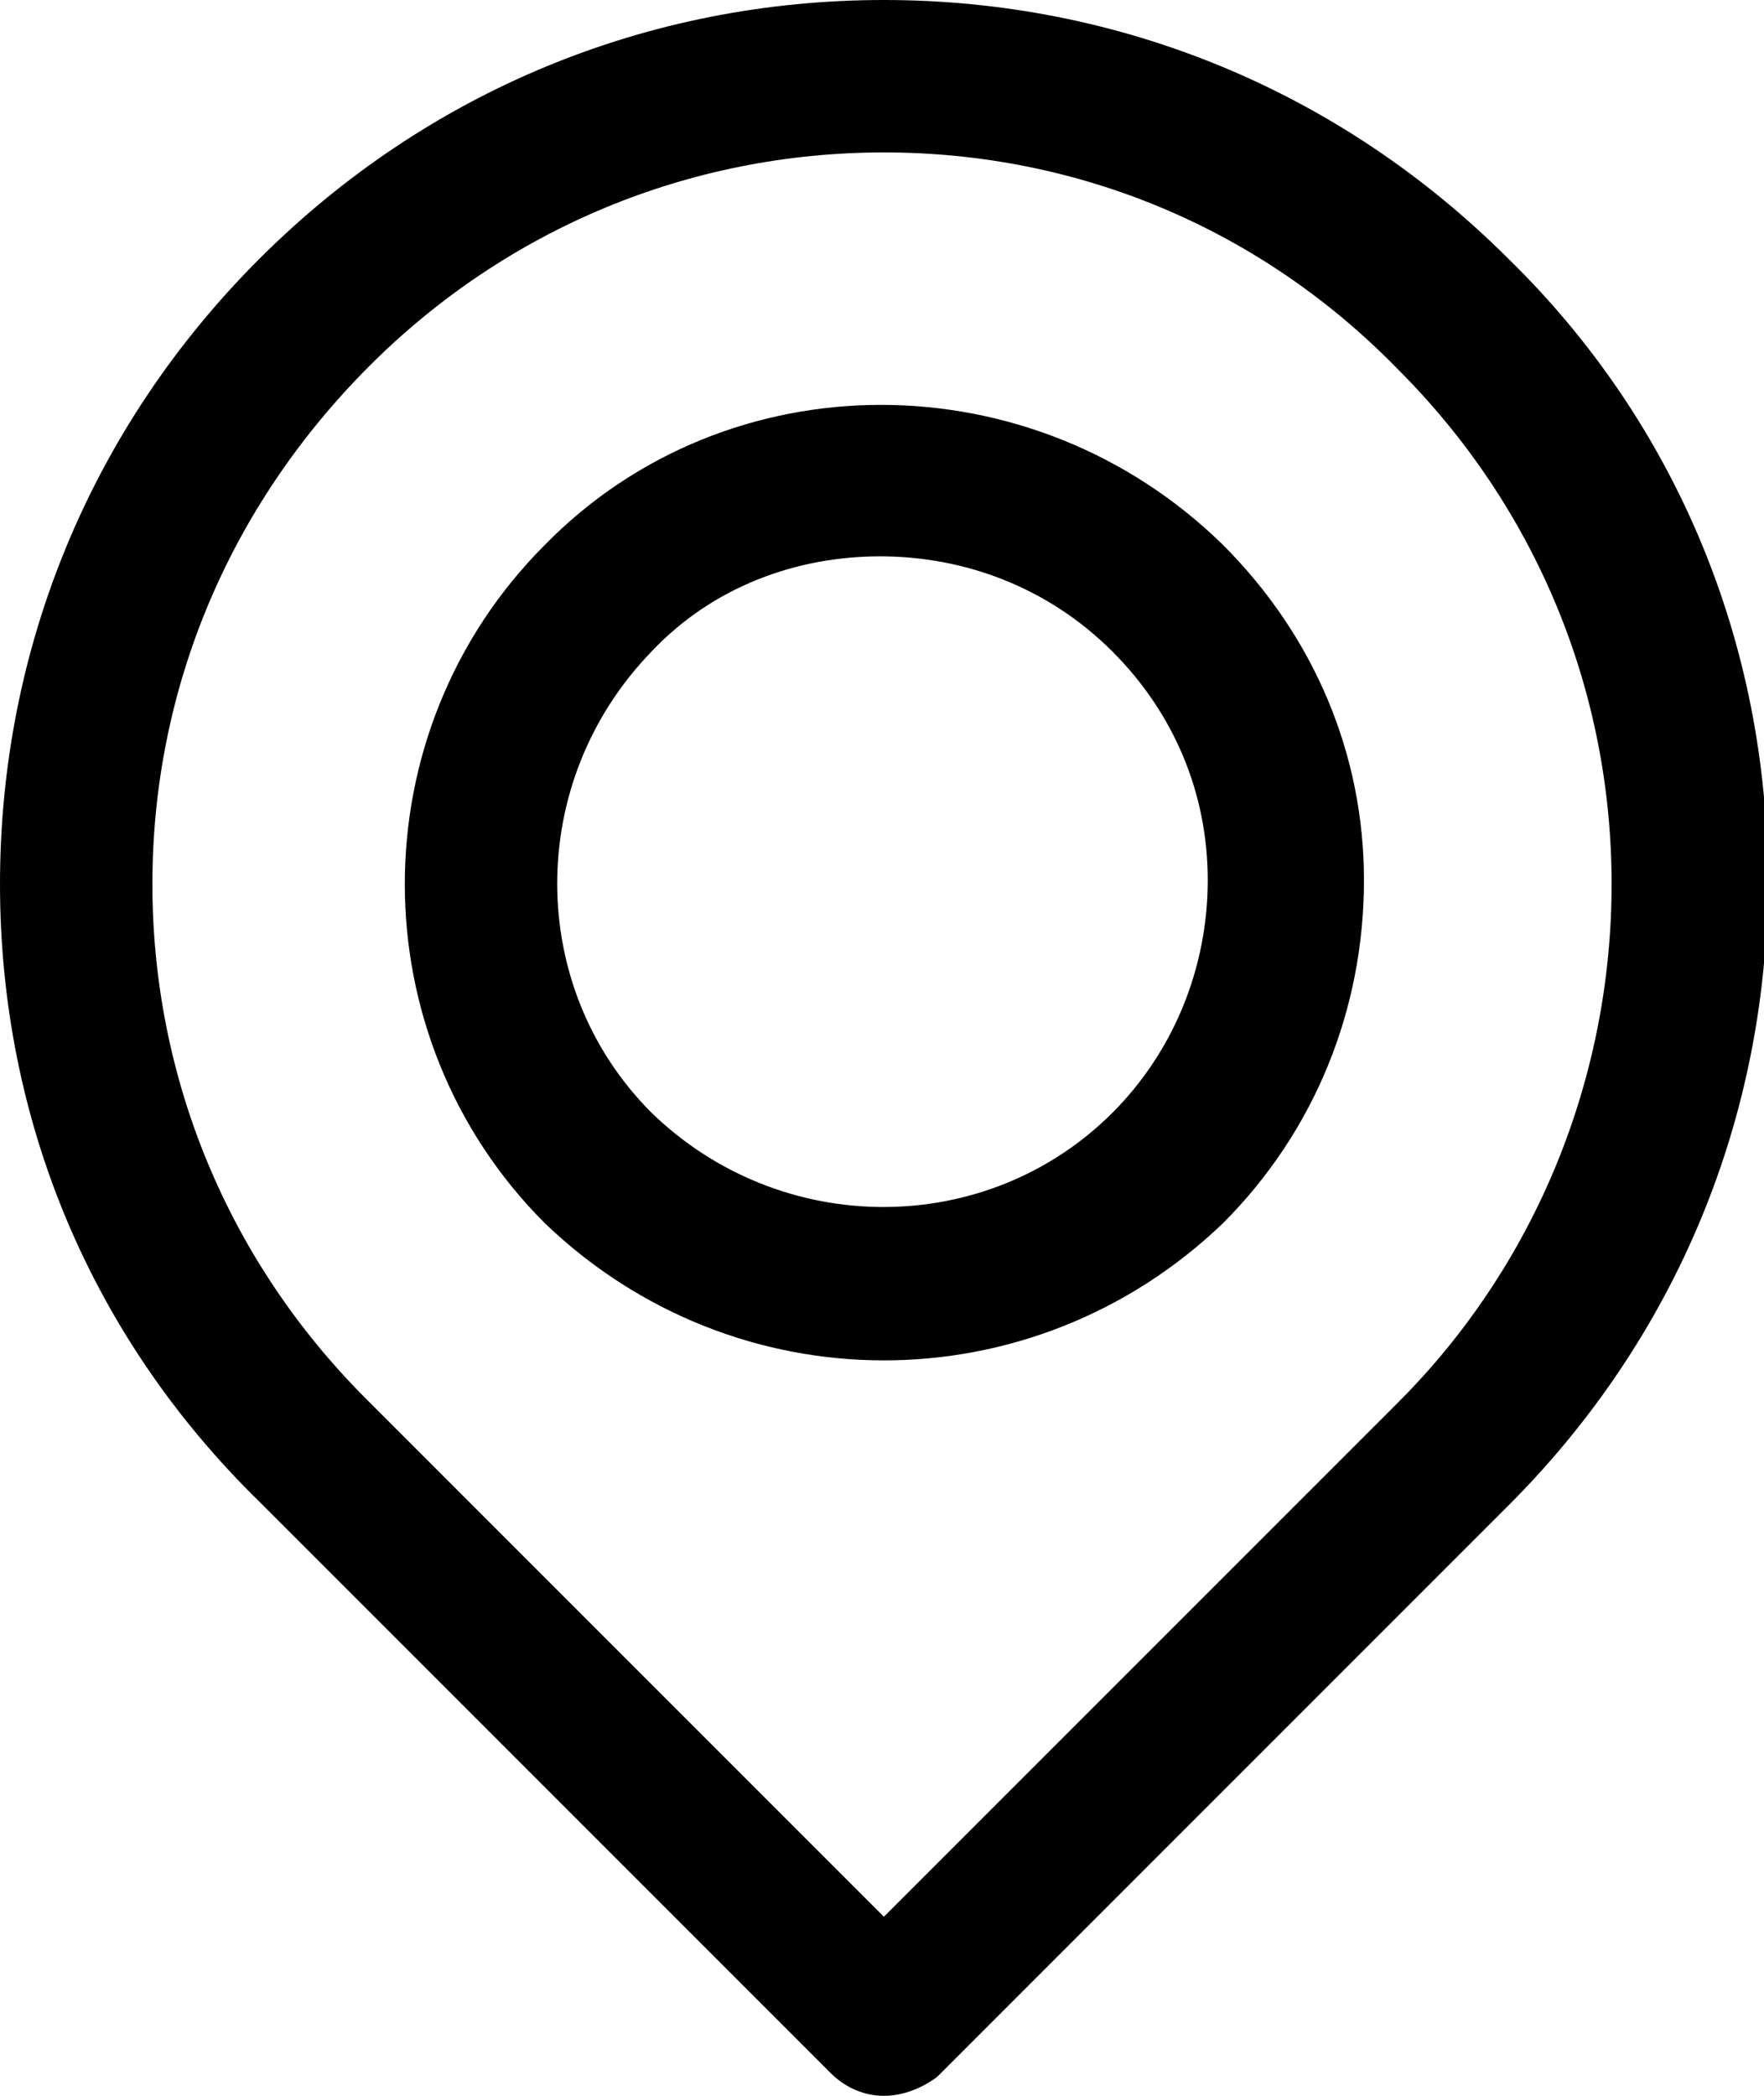 <?xml version="1.0" encoding="utf-8"?>
<!-- Generator: Adobe Illustrator 19.2.1, SVG Export Plug-In . SVG Version: 6.00 Build 0)  -->
<!DOCTYPE svg PUBLIC "-//W3C//DTD SVG 1.1//EN" "http://www.w3.org/Graphics/SVG/1.1/DTD/svg11.dtd">
<svg version="1.1" id="Calque_1" xmlns="http://www.w3.org/2000/svg" xmlns:xlink="http://www.w3.org/1999/xlink" x="0px" y="0px"
	 viewBox="0 0 46.3 55" style="enable-background:new 0 0 46.3 55;" xml:space="preserve">
<g>
	<path d="M23.2,55c-0.5,0-1-0.2-1.4-0.6l-15-15C2.4,35.1,0,29.4,0,23.2c0-6.2,2.4-12,6.8-16.4l0,0l0,0C11.2,2.4,17,0,23.2,0
		s12,2.4,16.4,6.8c4.4,4.3,6.8,10.1,6.8,16.3c0,6.2-2.4,12-6.8,16.4l-15,15C24.2,54.8,23.7,55,23.2,55z M23.2,4
		c-5.1,0-9.9,2-13.5,5.6l0,0C6,13.3,4,18.1,4,23.2c0,5.1,2,9.9,5.6,13.5l13.6,13.6l13.5-13.5c3.6-3.6,5.6-8.5,5.6-13.6
		c0-5.1-2-9.9-5.6-13.5C33.1,6,28.3,4,23.2,4z M8.2,8.2L8.2,8.2L8.2,8.2z M23.2,35.7c-3.2,0-6.4-1.2-8.9-3.6
		c-4.9-4.9-4.9-12.9,0-17.8c4.8-4.9,12.8-4.9,17.8,0c2.4,2.4,3.7,5.5,3.7,8.8c0,3.4-1.3,6.6-3.7,9C29.6,34.5,26.4,35.7,23.2,35.7z
		 M23.1,14.6c-2.2,0-4.4,0.8-6,2.5c-3.3,3.4-3.3,8.8,0,12.1c3.4,3.3,8.8,3.3,12.1,0c1.6-1.6,2.5-3.8,2.5-6.1c0-2.3-0.9-4.4-2.5-6
		C27.5,15.4,25.3,14.6,23.1,14.6z"/>
</g>
</svg>
